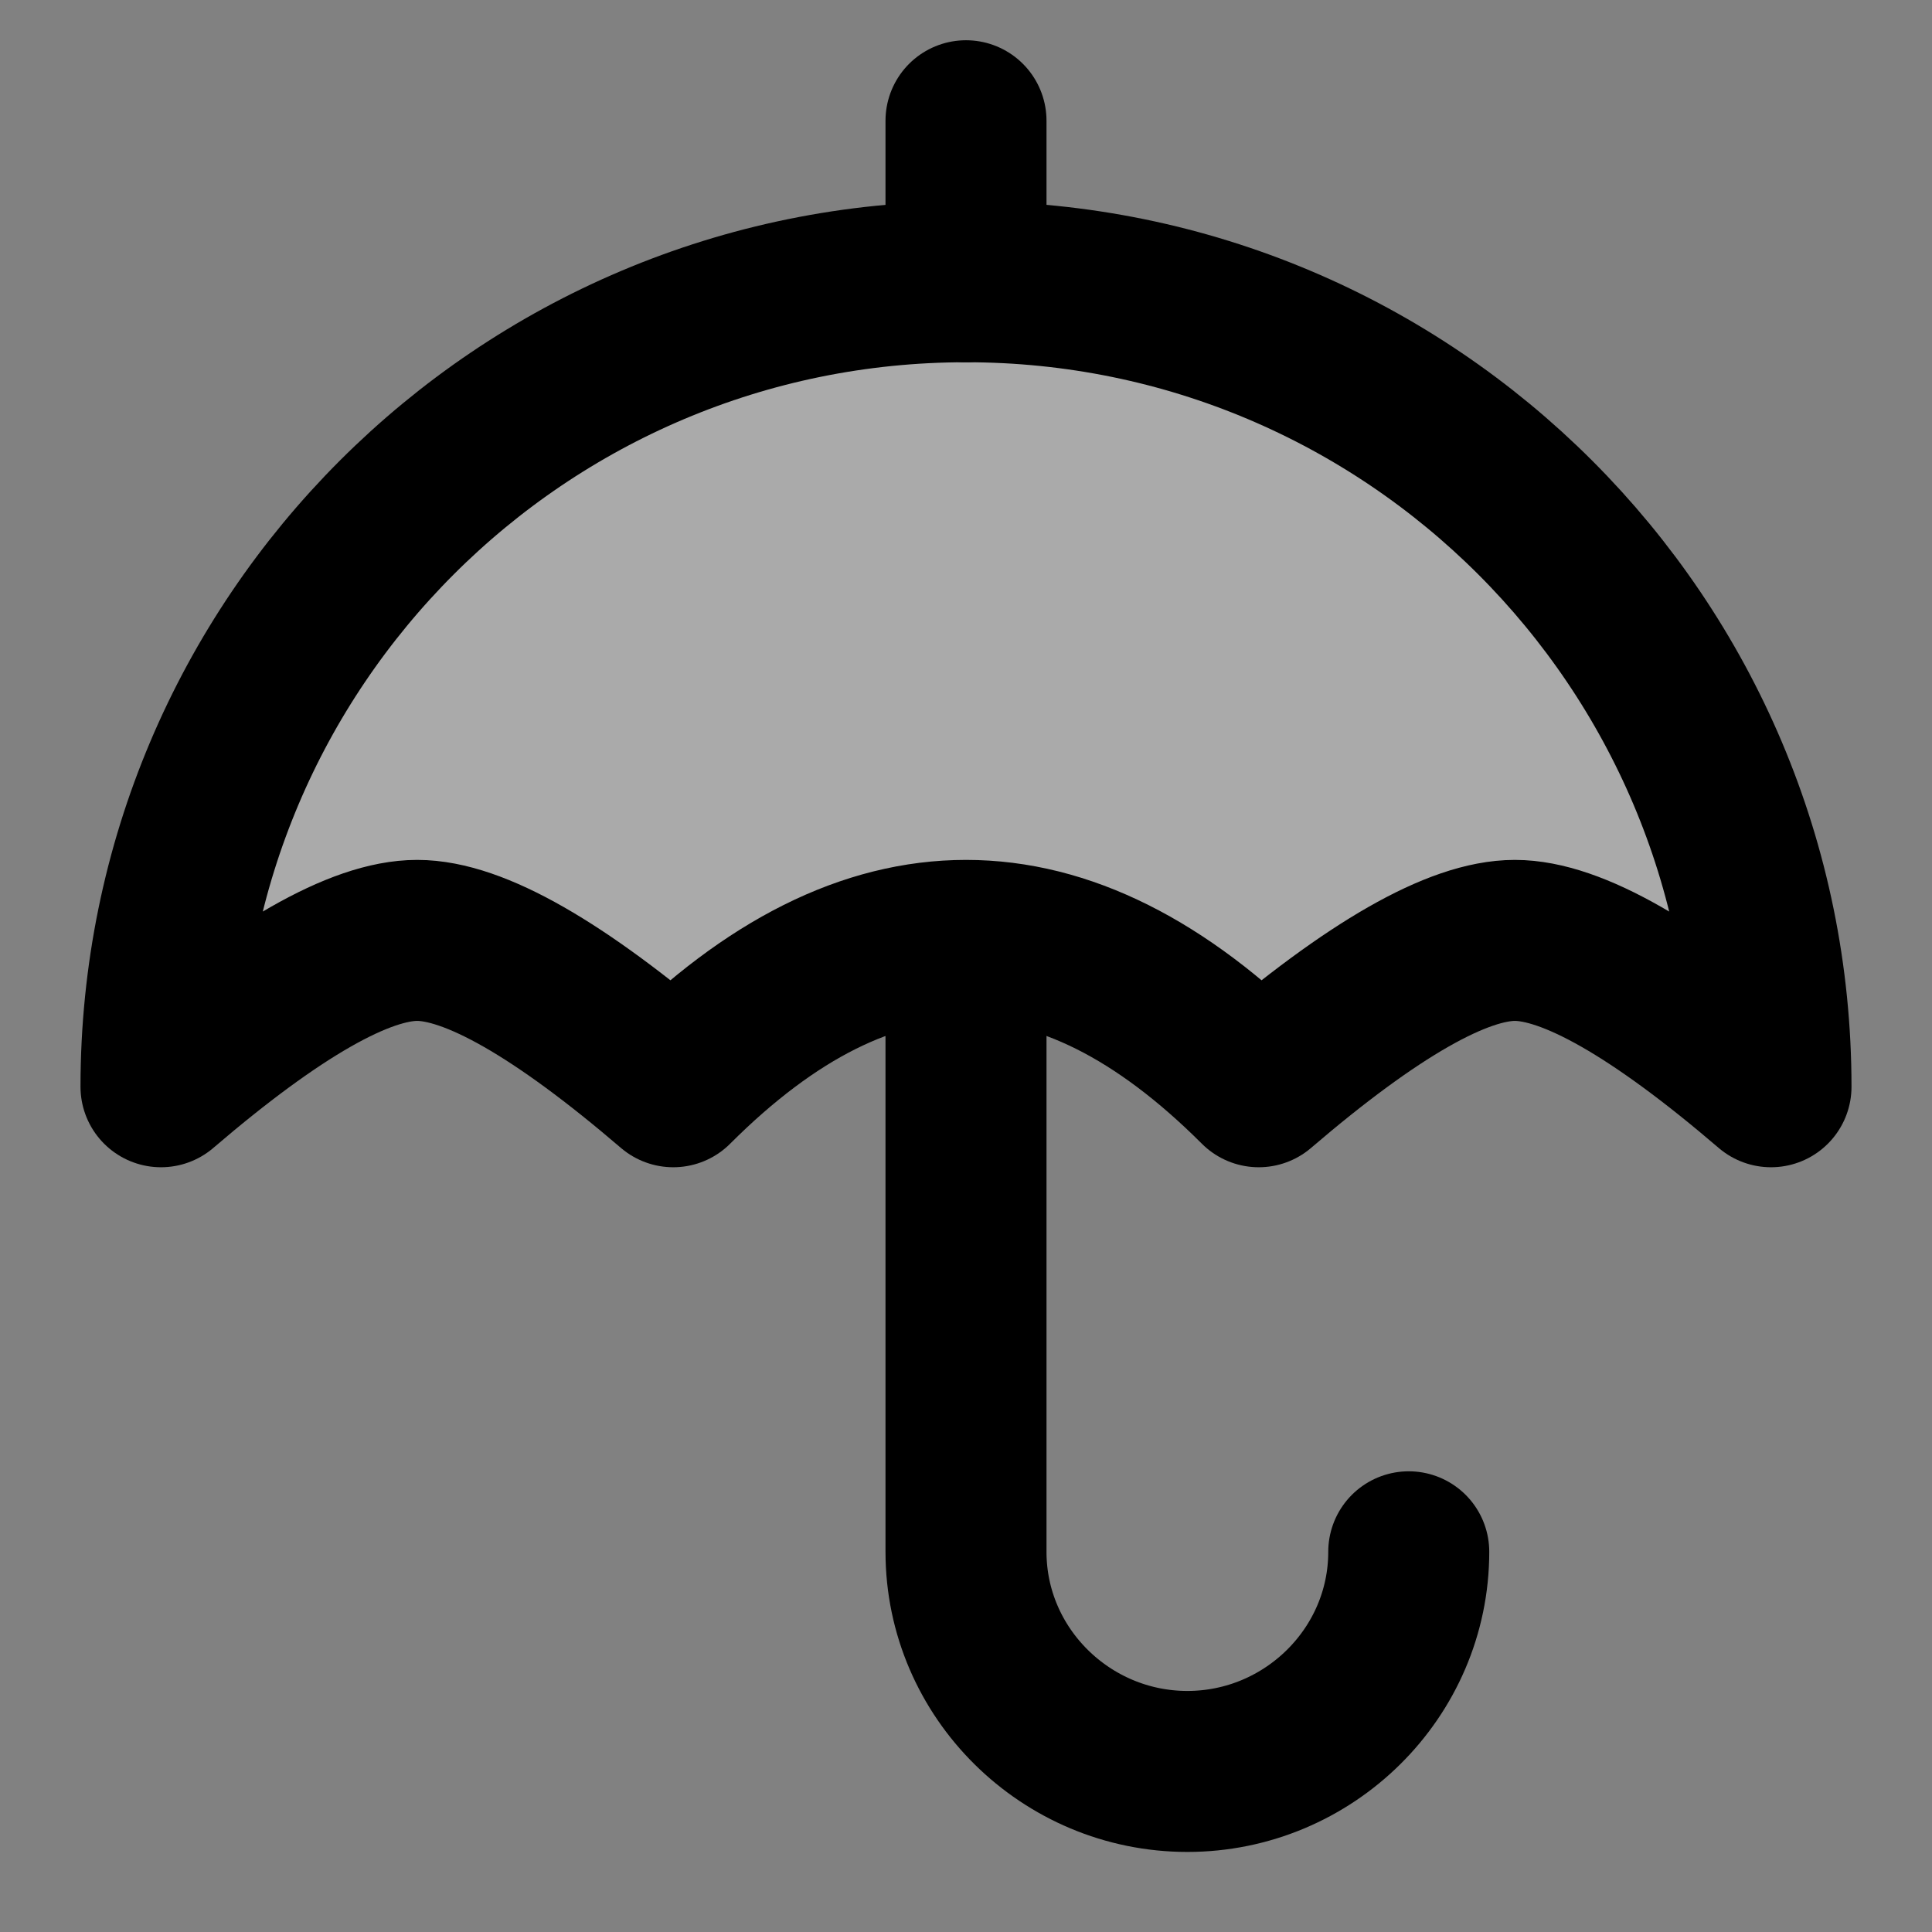 <?xml version="1.0" encoding="UTF-8"?>
<svg width="48px" height="48px" viewBox="0 0 48 48" version="1.1" xmlns="http://www.w3.org/2000/svg" xmlns:xlink="http://www.w3.org/1999/xlink">
    <rect x="0" y="0" width="48" height="48" fill="#808080" stroke="none"/>
    <!-- Generator: Sketch 55.2 (78181) - https://sketchapp.com -->
    <title>umbrella</title>
    <desc>Created with Sketch.</desc>
    <g id="umbrella" stroke="none" stroke-width="1" fill="none" fill-rule="evenodd">
        <g id="编组-2">
            <rect id="矩形" fill-opacity="0.01" fill="#FFFFFF" x="0" y="0" width="48" height="48"></rect>
            <g id="编组" transform="translate(4, 3)" stroke="#000000" stroke-linejoin="round" stroke-width="4">
                <path d="M12.727,24 C15.152,21.576 17.576,20.364 20,20.364 C22.424,20.364 24.848,21.576 27.273,24 C30.101,21.576 32.222,20.364 33.636,20.364 C35.051,20.364 37.172,21.576 40,24 C40,12.954 31.046,4 20,4 C8.954,4 0,12.954 0,24 C2.828,21.576 4.949,20.364 6.364,20.364 C7.778,20.364 9.899,21.576 12.727,24 Z" id="Oval-9" fill="#aaa" fill-rule="nonzero"></path>
                <path d="M20,21 L20,35.554 C20,38.568 22.486,41.011 25.5,41.011 C28.514,41.011 31,38.568 31,35.554" id="Oval" stroke-linecap="round"></path>
                <path d="M20,0 L20,4" id="Path-3" stroke-linecap="round"></path>
            </g>
        </g>
    </g>
</svg>
